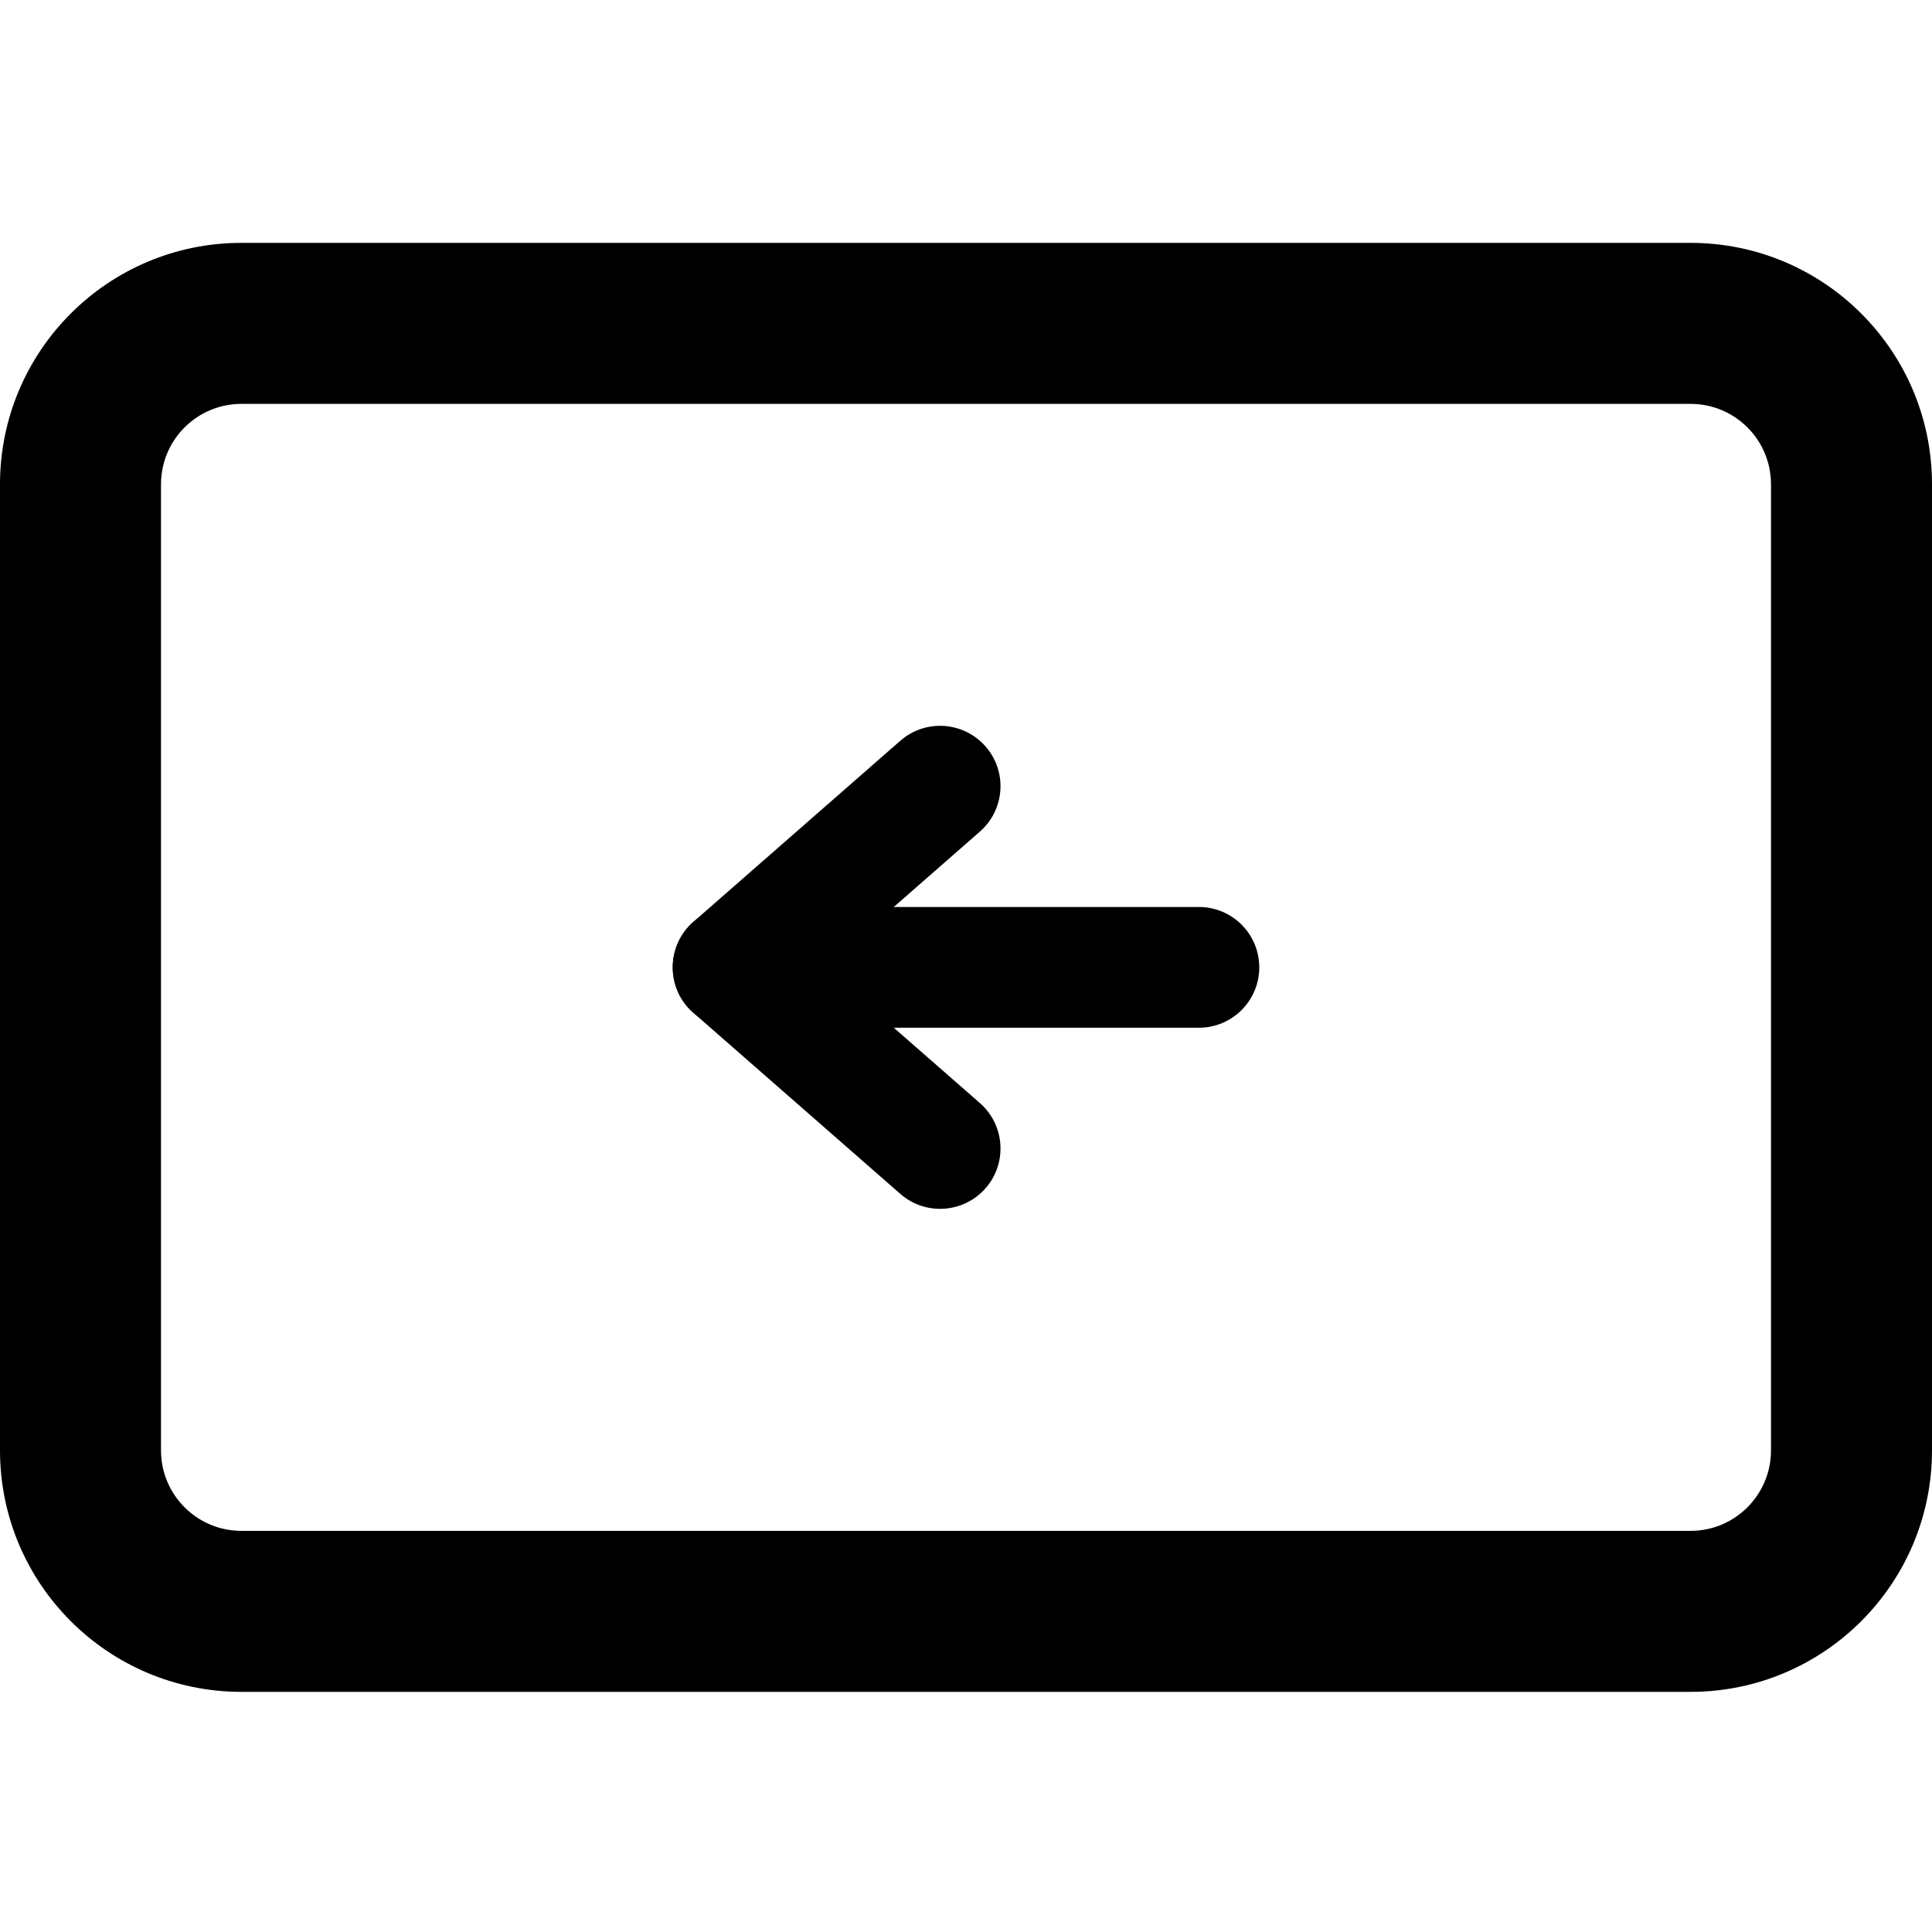 <svg
  width="24"
  height="24"
  viewBox="0 0 24 24"
  fill="none"
  xmlns="http://www.w3.org/2000/svg"
>
  <path
    fill-rule="evenodd"
    clip-rule="evenodd"
    d="M3 5.017C2.447 5.017 2 5.464 2 6.017V18.017C2 18.569 2.447 19.017 3 19.017H21C21.553 19.017 22 18.569 22 18.017V6.017C22 5.464 21.553 5.017 21 5.017H3ZM0 6.017C0 4.359 1.343 3.017 3 3.017H21C22.657 3.017 24 4.359 24 6.017V18.017C24 19.674 22.657 21.017 21 21.017H3C1.343 21.017 0 19.674 0 18.017V6.017Z"
    fill="currentColor"
  />
  <path
    fill-rule="evenodd"
    clip-rule="evenodd"
    d="M12.243 9.273C12.516 9.584 12.484 10.058 12.172 10.331L10.246 12.017L12.172 13.702C12.484 13.975 12.516 14.449 12.243 14.761C11.97 15.072 11.496 15.104 11.184 14.831L8.613 12.581C8.45 12.439 8.357 12.233 8.357 12.017C8.357 11.8 8.45 11.595 8.613 11.452L11.184 9.202C11.496 8.929 11.97 8.961 12.243 9.273Z"
    fill="currentColor"
  />
  <path
    fill-rule="evenodd"
    clip-rule="evenodd"
    d="M8.357 12.017C8.357 11.602 8.693 11.267 9.107 11.267H14.893C15.307 11.267 15.643 11.602 15.643 12.017C15.643 12.431 15.307 12.767 14.893 12.767H9.107C8.693 12.767 8.357 12.431 8.357 12.017Z"
    fill="currentColor"
  />
</svg>
